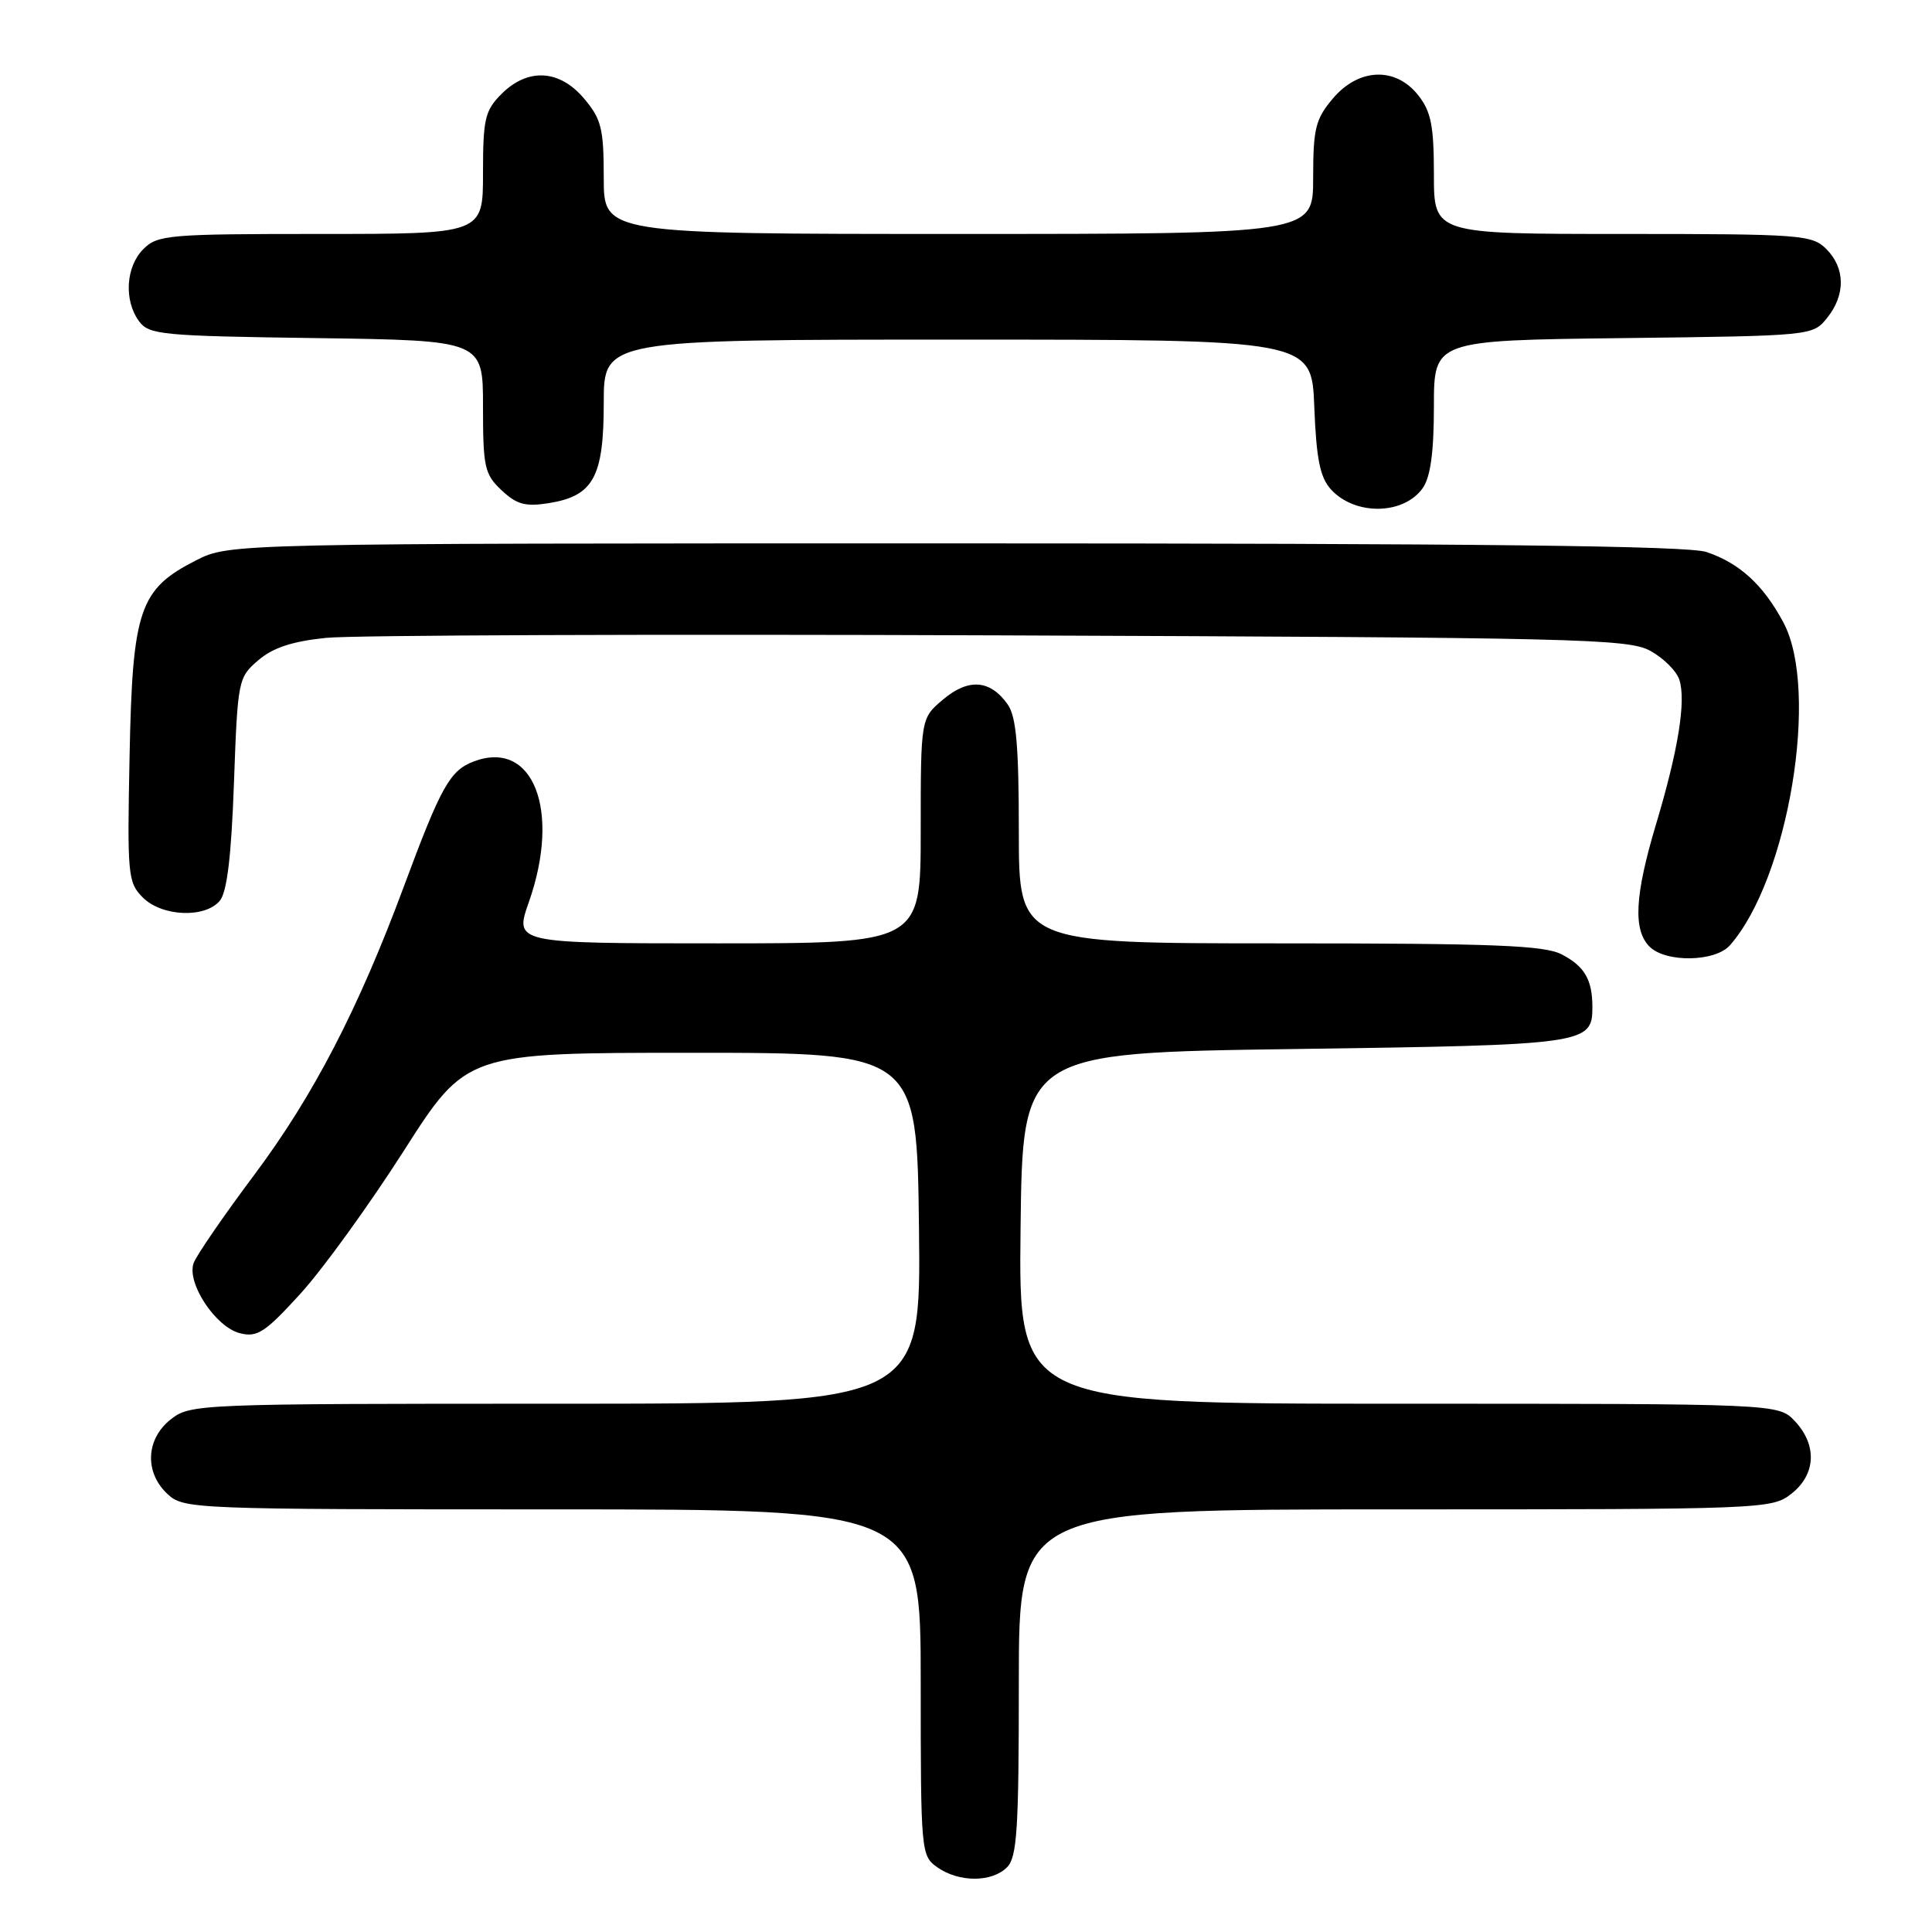 <?xml version="1.0" encoding="UTF-8" standalone="no"?>
<!DOCTYPE svg PUBLIC "-//W3C//DTD SVG 1.1//EN" "http://www.w3.org/Graphics/SVG/1.1/DTD/svg11.dtd" >
<svg xmlns="http://www.w3.org/2000/svg" xmlns:xlink="http://www.w3.org/1999/xlink" version="1.1" viewBox="0 0 256 256">
 <g >
 <path fill="currentColor"
d=" M 133.43 247.43 C 134.77 246.09 135.00 242.44 135.00 222.93 C 135.00 200.00 135.00 200.00 184.87 200.00 C 233.80 200.00 234.78 199.96 237.37 197.93 C 240.62 195.37 240.81 191.49 237.83 188.31 C 235.65 186.00 235.65 186.00 185.31 186.00 C 134.96 186.00 134.96 186.00 135.23 162.75 C 135.50 139.50 135.50 139.50 171.60 139.00 C 210.18 138.47 211.00 138.35 211.00 133.46 C 211.00 129.81 209.96 128.03 206.93 126.46 C 204.61 125.26 197.92 125.00 169.55 125.00 C 135.00 125.00 135.00 125.00 135.00 110.22 C 135.00 98.84 134.66 94.96 133.53 93.35 C 131.23 90.07 128.34 89.84 124.97 92.68 C 122.00 95.18 122.00 95.18 122.00 110.09 C 122.00 125.00 122.00 125.00 95.08 125.00 C 68.15 125.00 68.15 125.00 70.08 119.52 C 74.35 107.36 70.64 97.91 62.77 100.90 C 59.61 102.10 58.44 104.20 53.50 117.50 C 47.47 133.74 41.49 145.26 33.68 155.69 C 29.64 161.09 26.03 166.34 25.66 167.36 C 24.70 169.99 28.56 175.85 31.80 176.66 C 34.09 177.24 35.13 176.56 39.82 171.41 C 42.78 168.16 48.93 159.65 53.50 152.50 C 61.80 139.50 61.80 139.50 91.65 139.50 C 121.50 139.50 121.50 139.50 121.77 162.75 C 122.04 186.00 122.04 186.00 73.65 186.00 C 26.22 186.00 25.22 186.04 22.63 188.07 C 19.32 190.68 19.12 195.10 22.19 197.96 C 24.33 199.96 25.45 200.00 73.19 200.00 C 122.00 200.00 122.00 200.00 122.00 222.94 C 122.00 245.52 122.04 245.91 124.22 247.44 C 127.08 249.44 131.42 249.44 133.43 247.43 Z  M 229.23 125.25 C 236.98 116.44 241.12 91.50 236.32 82.50 C 233.67 77.52 230.50 74.61 226.10 73.14 C 223.65 72.32 195.80 72.00 126.56 72.00 C 30.42 72.00 30.42 72.00 25.98 74.25 C 18.47 78.06 17.55 80.75 17.17 100.17 C 16.85 115.96 16.94 116.94 18.92 118.92 C 21.46 121.46 27.17 121.70 29.13 119.35 C 30.08 118.20 30.65 113.49 31.00 103.76 C 31.49 90.12 31.56 89.77 34.21 87.50 C 36.14 85.83 38.72 84.98 43.21 84.52 C 46.67 84.16 86.85 84.01 132.50 84.19 C 209.11 84.48 215.74 84.63 218.68 86.24 C 220.43 87.20 222.16 88.93 222.53 90.09 C 223.42 92.91 222.38 99.39 219.43 109.23 C 216.61 118.65 216.37 123.23 218.57 125.43 C 220.72 127.58 227.28 127.47 229.23 125.25 Z  M 188.53 64.66 C 189.55 63.20 190.00 59.89 190.00 53.83 C 190.00 45.10 190.00 45.10 215.09 44.80 C 240.09 44.50 240.19 44.49 242.09 42.14 C 244.56 39.09 244.52 35.52 242.00 33.00 C 240.11 31.11 238.67 31.00 215.00 31.00 C 190.00 31.00 190.00 31.00 190.00 23.13 C 190.00 16.69 189.63 14.79 187.93 12.63 C 184.92 8.81 180.02 9.00 176.59 13.08 C 174.31 15.78 174.00 17.05 174.00 23.58 C 174.00 31.00 174.00 31.00 127.00 31.00 C 80.00 31.00 80.00 31.00 80.00 23.58 C 80.00 17.05 79.69 15.78 77.41 13.08 C 74.15 9.20 69.95 8.96 66.45 12.45 C 64.26 14.65 64.00 15.75 64.00 22.95 C 64.00 31.00 64.00 31.00 42.50 31.00 C 22.33 31.00 20.88 31.12 19.00 33.00 C 16.67 35.33 16.39 39.79 18.42 42.56 C 19.73 44.36 21.41 44.52 41.92 44.80 C 64.00 45.11 64.00 45.11 64.00 53.88 C 64.00 61.91 64.21 62.85 66.46 64.96 C 68.47 66.85 69.62 67.16 72.71 66.67 C 78.63 65.72 80.00 63.22 80.00 53.39 C 80.00 45.00 80.00 45.00 126.90 45.00 C 173.80 45.00 173.80 45.00 174.15 53.90 C 174.42 60.82 174.91 63.25 176.35 64.84 C 179.53 68.35 186.01 68.25 188.53 64.66 Z "/>
</g>
</svg>